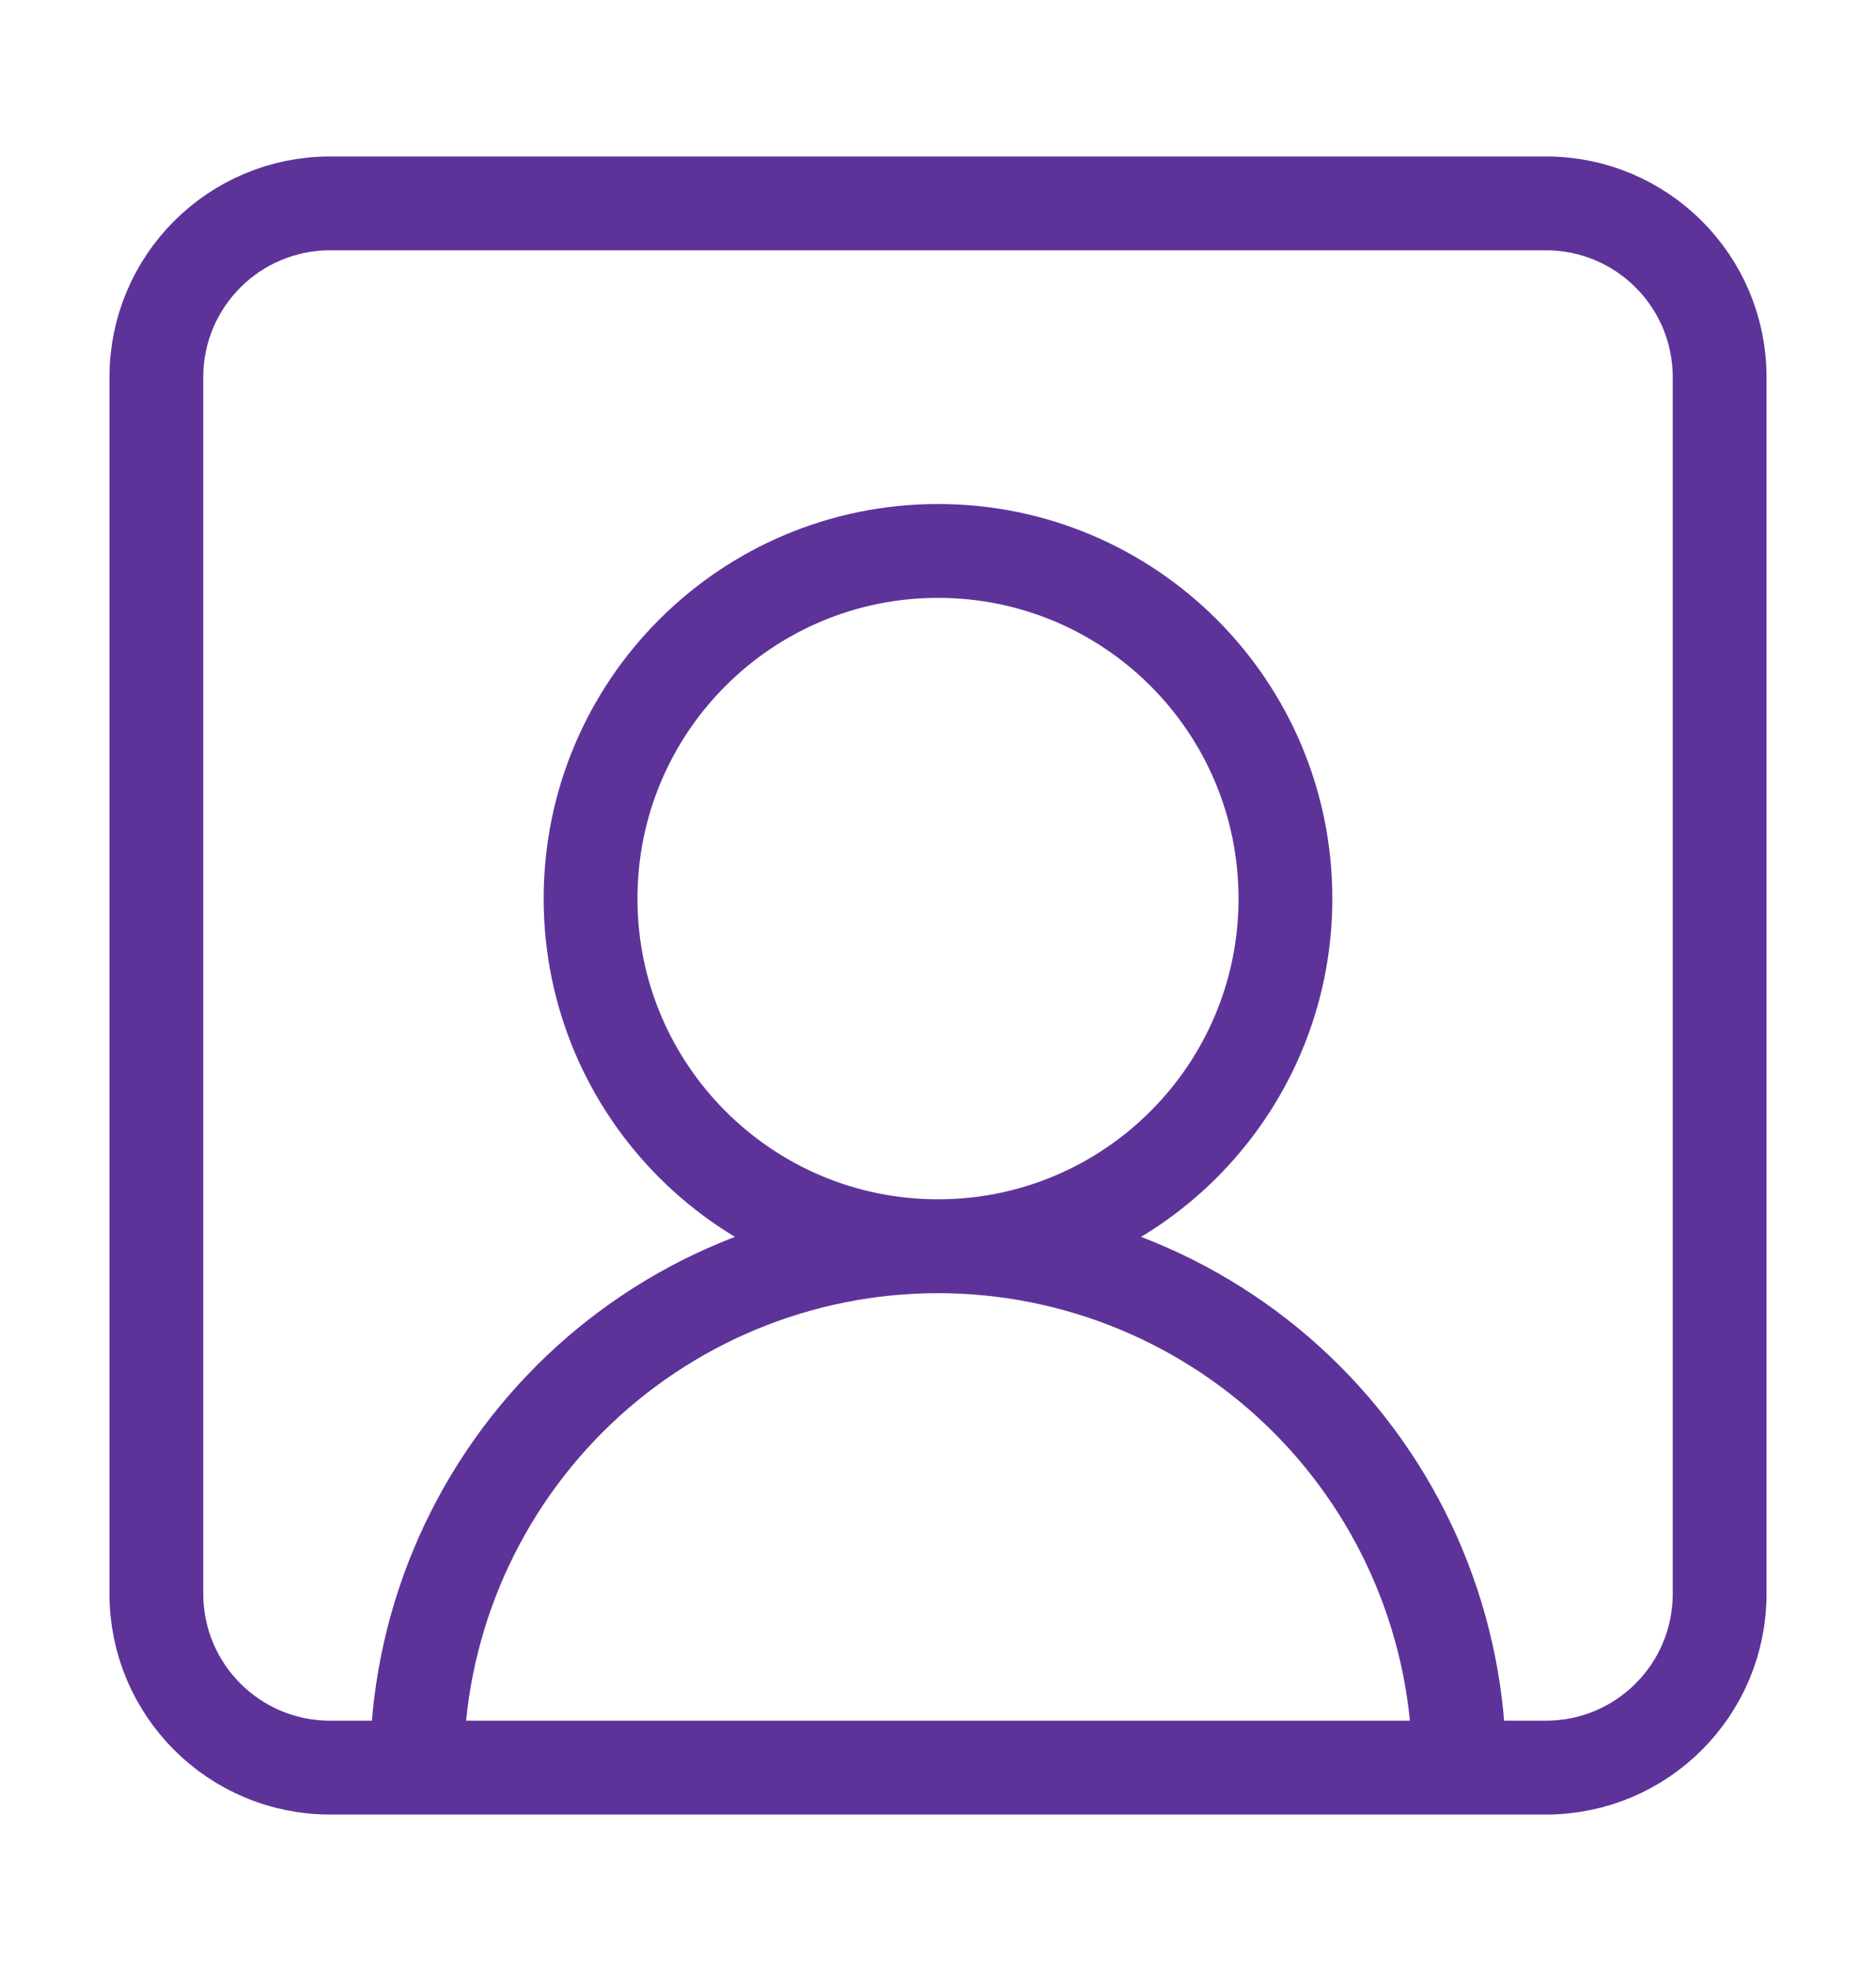 <svg width="20" height="21" viewBox="0 0 20 21" fill="none" xmlns="http://www.w3.org/2000/svg">
<path d="M15.556 18.833C15.556 17.36 14.97 15.947 13.928 14.905C12.886 13.863 11.473 13.278 10 13.278M10 13.278C8.527 13.278 7.114 13.863 6.072 14.905C5.03 15.947 4.444 17.36 4.444 18.833M10 13.278C12.046 13.278 13.704 11.619 13.704 9.574C13.704 7.528 12.046 5.87 10 5.87C7.955 5.87 6.296 7.528 6.296 9.574C6.296 11.619 7.955 13.278 10 13.278ZM3.519 2.167H16.482C17.504 2.167 18.333 2.996 18.333 4.018V16.981C18.333 18.004 17.504 18.833 16.482 18.833H3.519C2.496 18.833 1.667 18.004 1.667 16.981V4.018C1.667 2.996 2.496 2.167 3.519 2.167Z" stroke="#5D3399" stroke-linecap="round" stroke-linejoin="round"/>
</svg>
